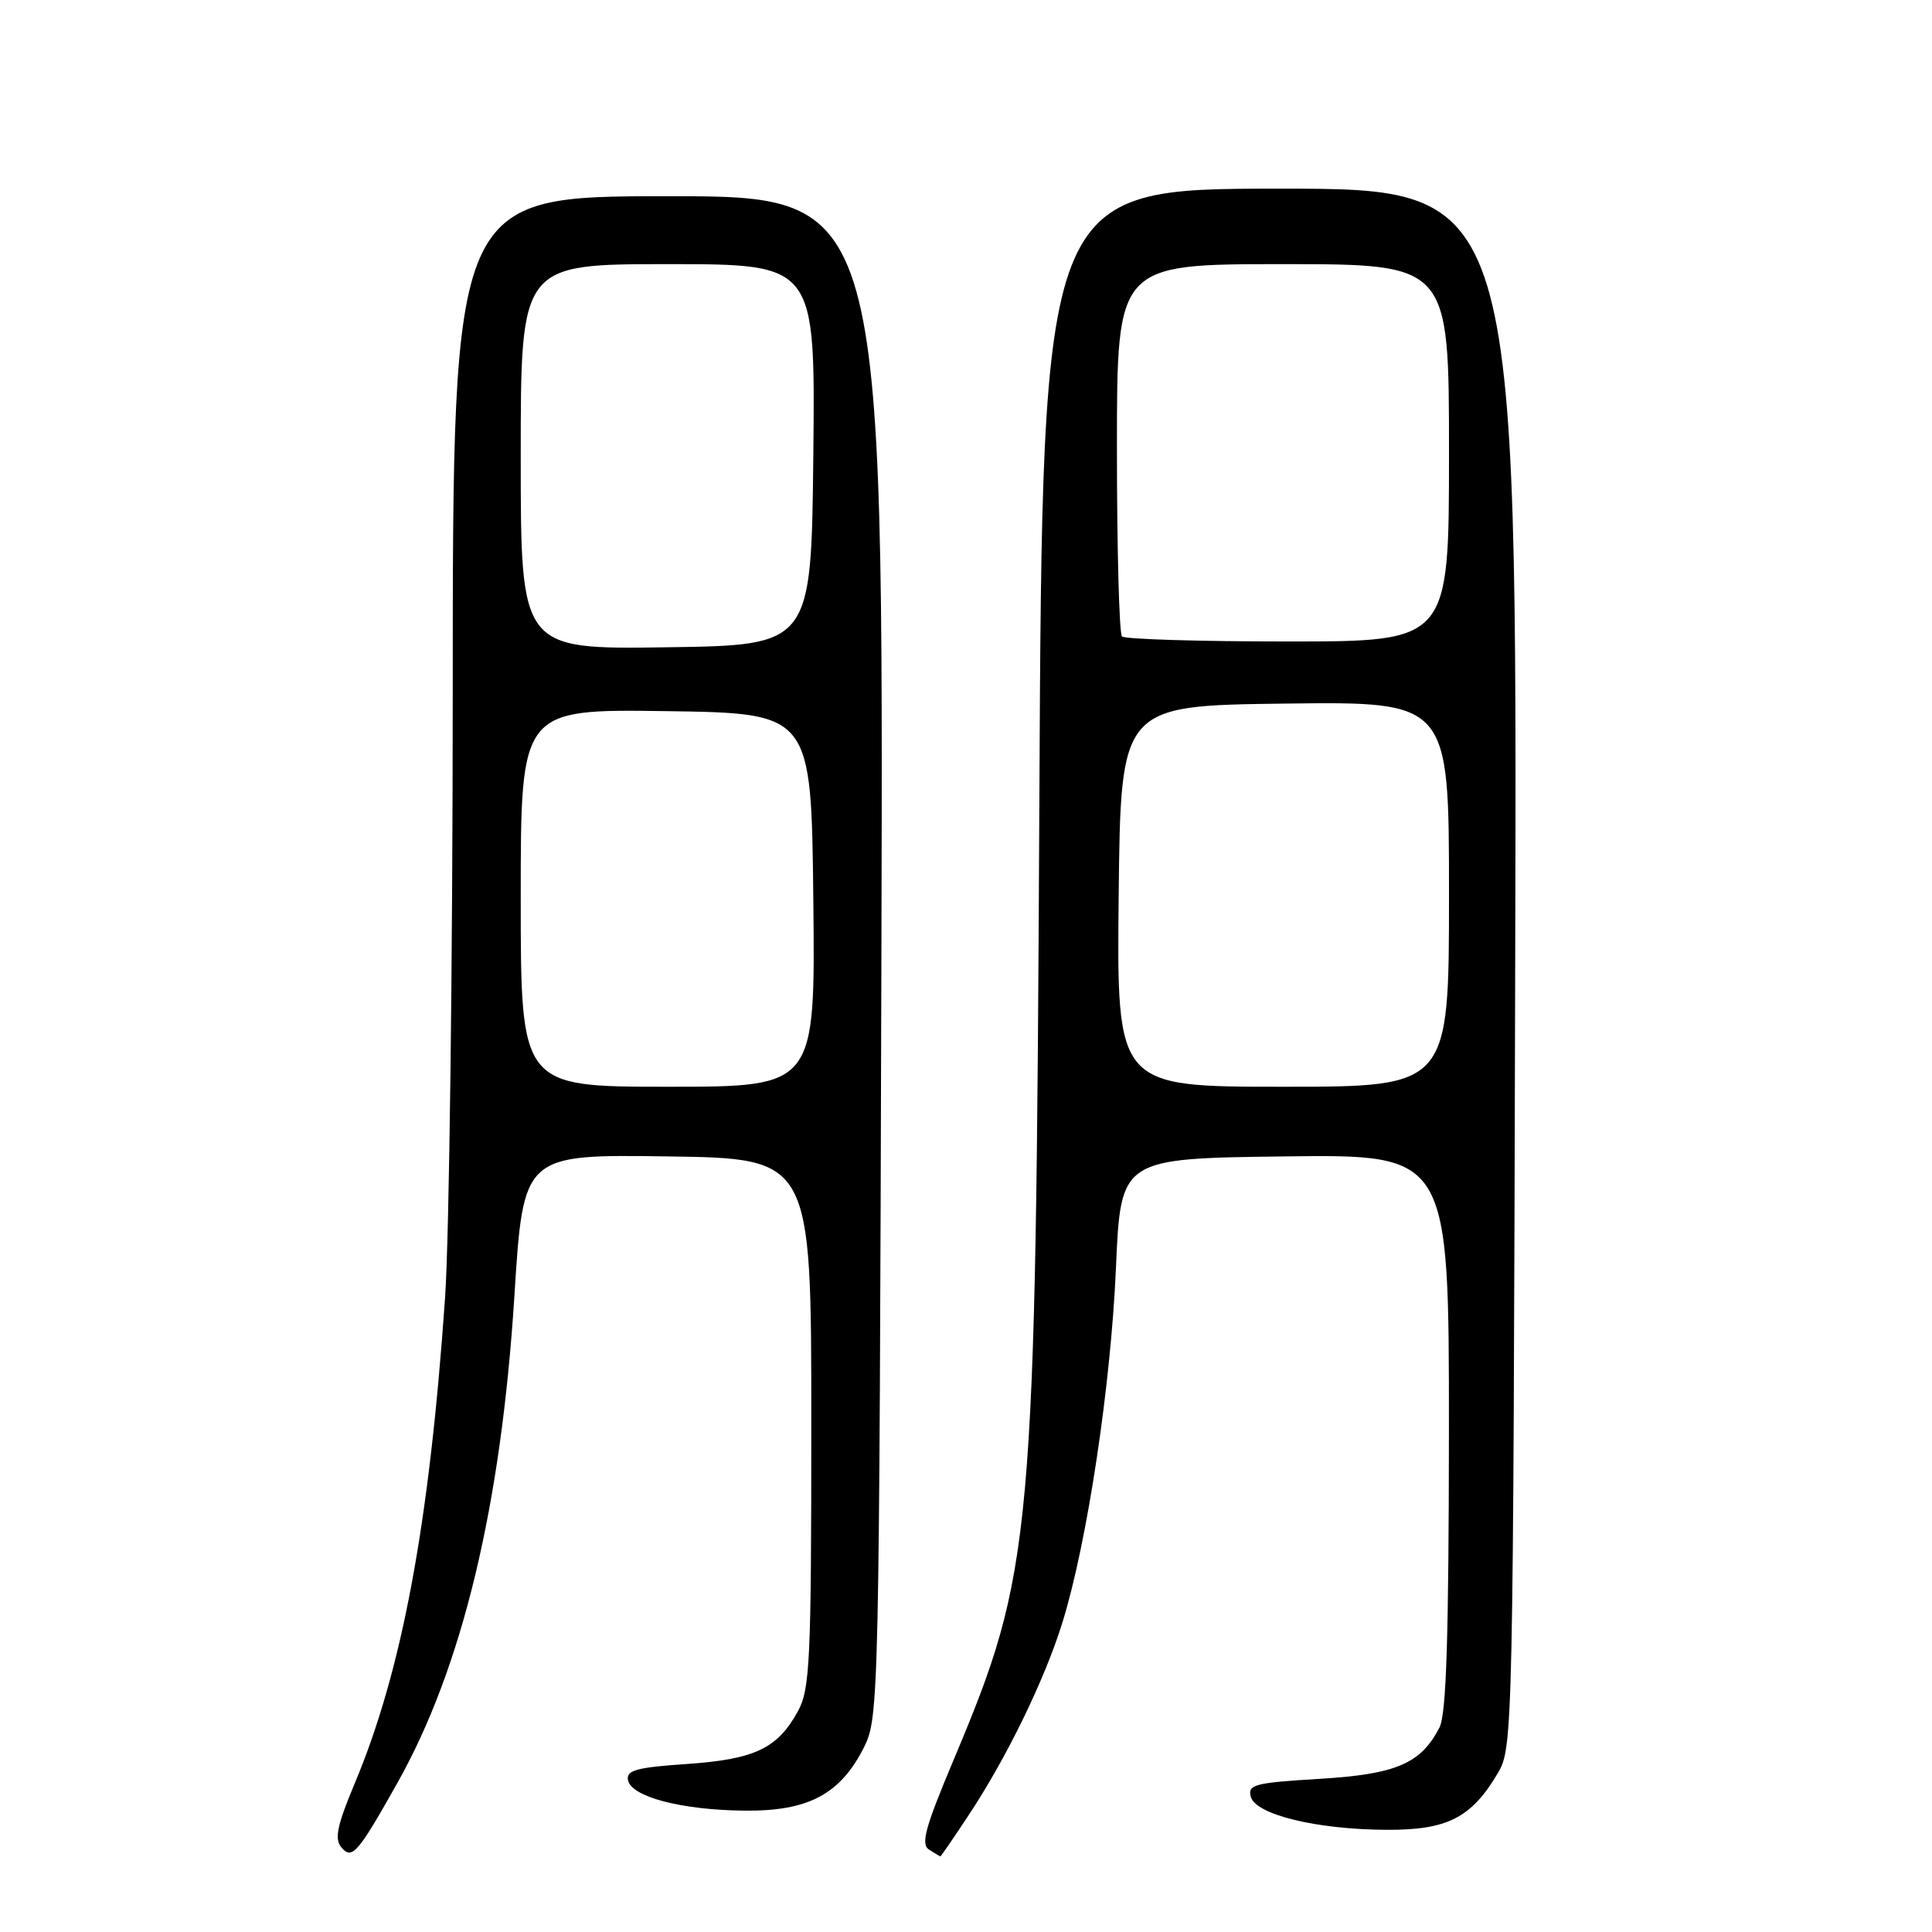 <?xml version="1.0" encoding="UTF-8" standalone="no"?>
<!DOCTYPE svg PUBLIC "-//W3C//DTD SVG 1.1//EN" "http://www.w3.org/Graphics/SVG/1.1/DTD/svg11.dtd" >
<svg xmlns="http://www.w3.org/2000/svg" xmlns:xlink="http://www.w3.org/1999/xlink" version="1.1" viewBox="0 0 256 256">
 <g >
 <path fill="currentColor"
d=" M 52.66 236.24 C 61.26 220.95 66.40 199.55 68.16 171.73 C 69.34 152.96 69.34 152.96 88.42 153.23 C 107.50 153.50 107.50 153.50 107.50 188.50 C 107.50 220.10 107.33 223.81 105.73 226.74 C 103.03 231.69 100.00 233.12 90.99 233.74 C 84.36 234.19 82.96 234.57 83.21 235.87 C 83.64 238.09 90.27 239.83 98.60 239.92 C 107.10 240.02 111.36 237.75 114.50 231.49 C 116.45 227.59 116.51 225.21 116.79 126.75 C 117.07 26.00 117.07 26.00 88.54 26.00 C 60.00 26.00 60.00 26.00 59.99 91.75 C 59.98 127.91 59.53 164.03 58.97 172.00 C 56.89 201.99 53.28 221.37 46.97 236.39 C 44.68 241.85 44.30 243.66 45.22 244.77 C 46.64 246.47 47.39 245.61 52.66 236.24 Z  M 128.27 240.64 C 133.37 232.97 138.45 222.53 140.80 214.91 C 144.07 204.33 147.19 183.63 147.87 168.00 C 148.50 153.50 148.50 153.50 170.25 153.23 C 192.00 152.96 192.00 152.96 191.99 189.73 C 191.97 216.92 191.65 227.13 190.74 228.90 C 188.27 233.70 184.99 235.10 174.80 235.71 C 166.28 236.22 165.31 236.47 165.73 238.06 C 166.35 240.44 174.41 242.41 183.67 242.46 C 191.78 242.51 194.98 240.88 198.50 234.90 C 200.46 231.57 200.51 229.45 200.77 128.25 C 201.04 25.00 201.04 25.00 169.58 25.00 C 138.12 25.00 138.12 25.00 137.72 106.25 C 137.23 204.56 136.92 208.06 126.29 233.36 C 122.58 242.18 121.98 244.38 123.11 245.09 C 123.88 245.57 124.55 245.98 124.61 245.98 C 124.67 245.99 126.32 243.59 128.27 240.64 Z  M 69.00 118.98 C 69.00 93.96 69.00 93.96 88.25 94.23 C 107.50 94.50 107.50 94.50 107.77 119.25 C 108.03 144.00 108.03 144.00 88.52 144.00 C 69.00 144.00 69.00 144.00 69.00 118.98 Z  M 69.00 60.52 C 69.00 35.00 69.00 35.00 88.52 35.00 C 108.03 35.00 108.03 35.00 107.77 60.25 C 107.50 85.50 107.50 85.50 88.25 85.77 C 69.00 86.04 69.00 86.04 69.00 60.52 Z  M 148.23 118.75 C 148.50 93.50 148.50 93.50 170.25 93.23 C 192.00 92.96 192.00 92.96 192.00 118.48 C 192.00 144.00 192.00 144.00 169.98 144.00 C 147.97 144.00 147.97 144.00 148.23 118.75 Z  M 148.67 84.33 C 148.30 83.97 148.00 72.72 148.00 59.33 C 148.00 35.00 148.00 35.00 170.00 35.00 C 192.00 35.00 192.00 35.00 192.00 60.00 C 192.00 85.00 192.00 85.00 170.67 85.00 C 158.93 85.00 149.03 84.70 148.67 84.33 Z "/>
</g>
</svg>